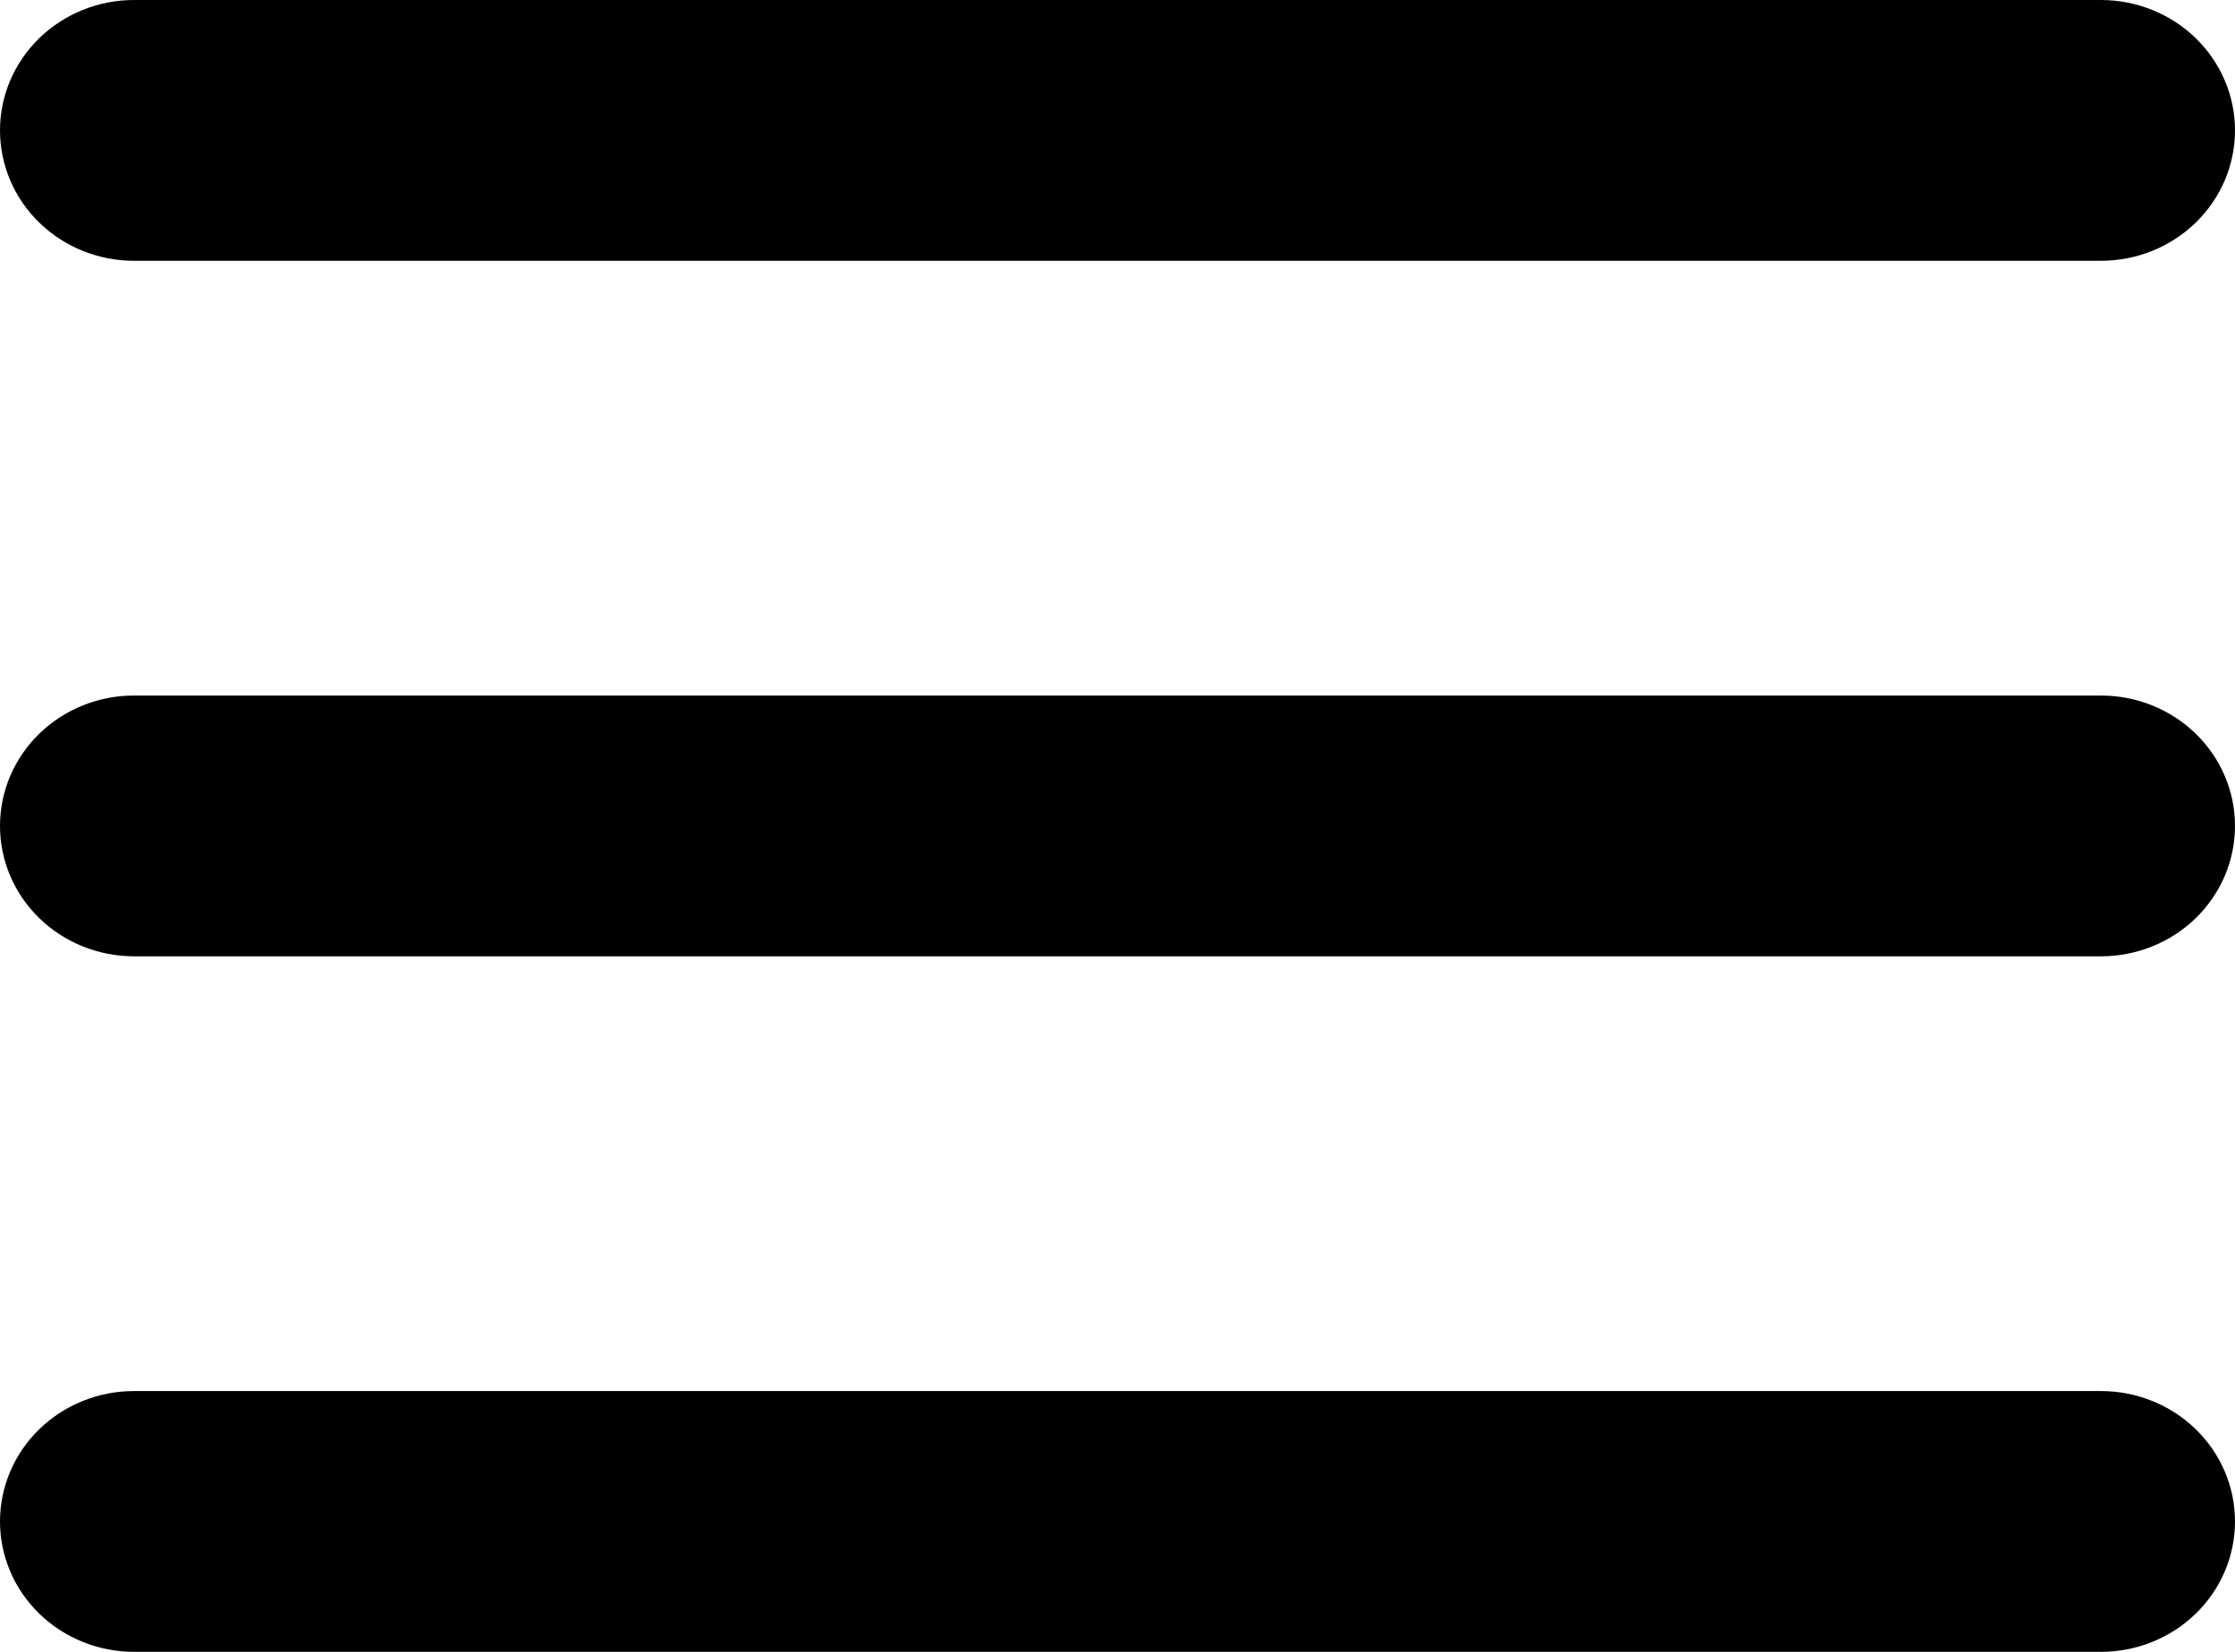 <svg width="23" height="17" viewBox="0 0 23 17" fill="none" xmlns="http://www.w3.org/2000/svg">
<path d="M23 8.5C23 8.856 22.855 9.197 22.596 9.449C22.337 9.701 21.986 9.842 21.62 9.842H1.38C1.014 9.842 0.663 9.701 0.404 9.449C0.145 9.197 0 8.856 0 8.5C0 8.144 0.145 7.803 0.404 7.551C0.663 7.299 1.014 7.158 1.38 7.158H21.62C21.986 7.158 22.337 7.299 22.596 7.551C22.855 7.803 23 8.144 23 8.5ZM1.38 2.684H21.62C21.986 2.684 22.337 2.543 22.596 2.291C22.855 2.039 23 1.698 23 1.342C23 0.986 22.855 0.645 22.596 0.393C22.337 0.141 21.986 0 21.62 0H1.38C1.014 0 0.663 0.141 0.404 0.393C0.145 0.645 0 0.986 0 1.342C0 1.698 0.145 2.039 0.404 2.291C0.663 2.543 1.014 2.684 1.38 2.684ZM21.62 14.316H1.38C1.014 14.316 0.663 14.457 0.404 14.709C0.145 14.961 0 15.302 0 15.658C0 16.014 0.145 16.355 0.404 16.607C0.663 16.859 1.014 17 1.38 17H21.62C21.986 17 22.337 16.859 22.596 16.607C22.855 16.355 23 16.014 23 15.658C23 15.302 22.855 14.961 22.596 14.709C22.337 14.457 21.986 14.316 21.62 14.316Z" fill="currentColor"/>
</svg>
